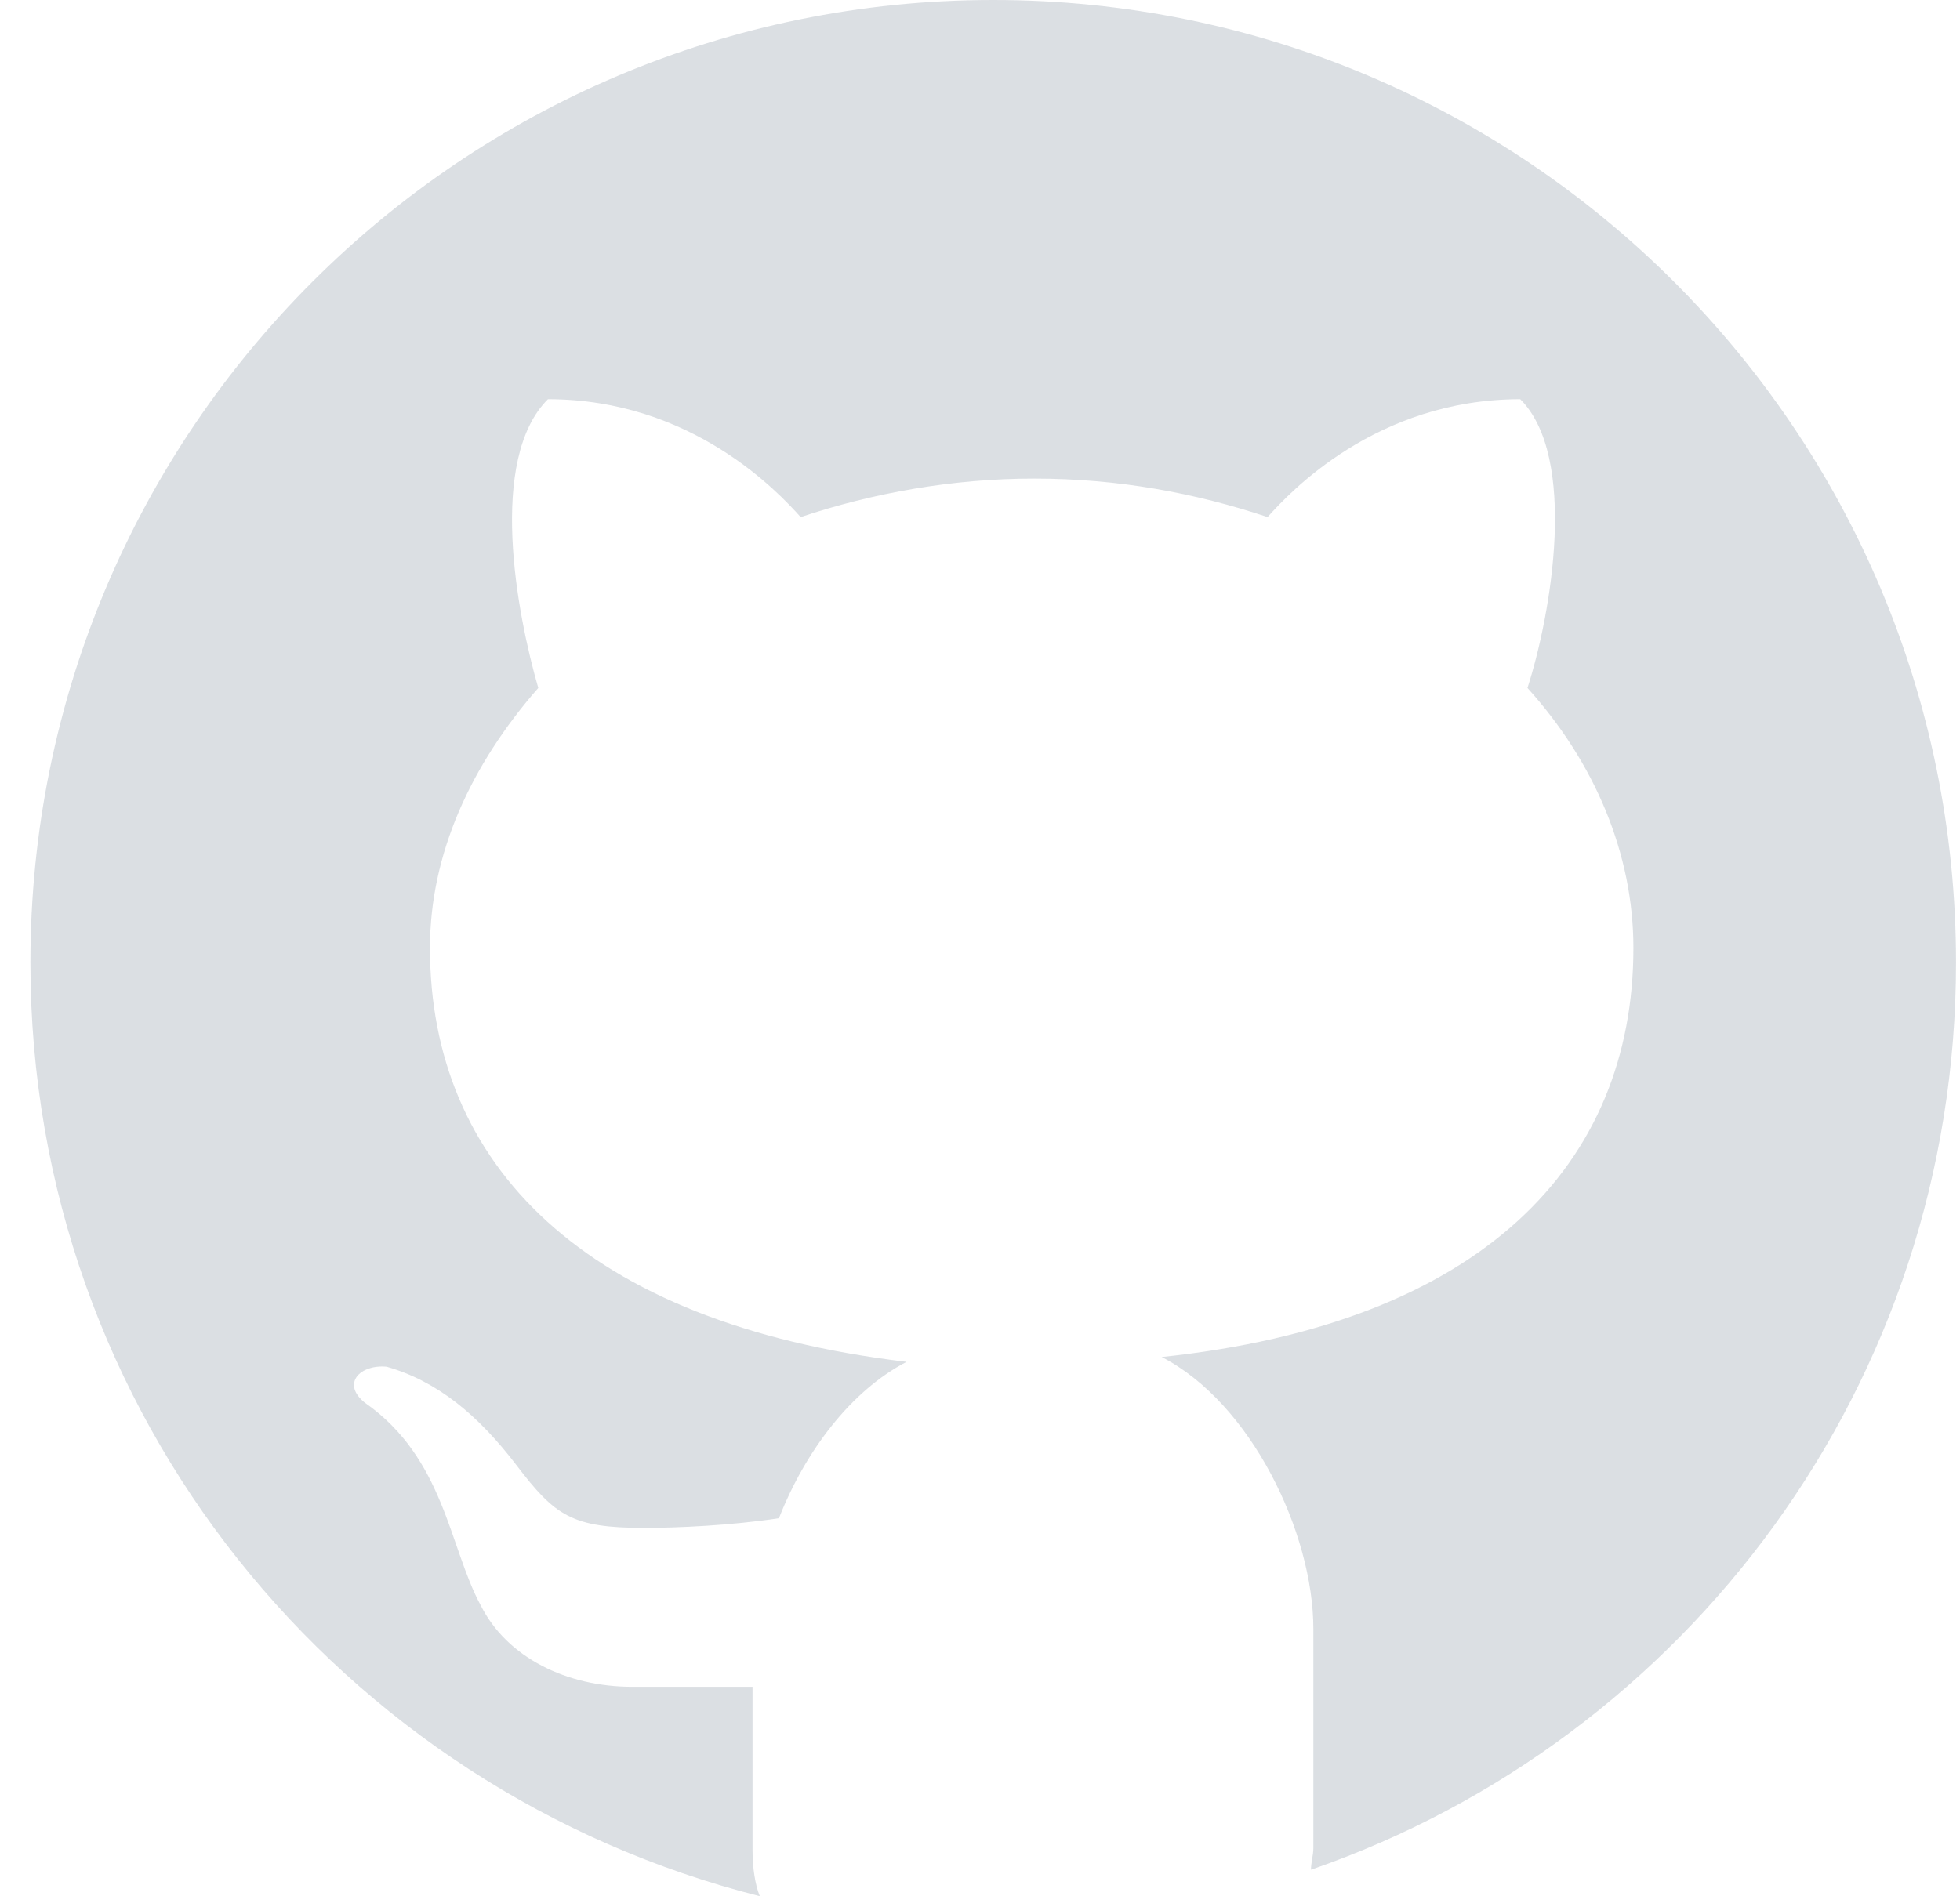 <svg width="62" height="60" viewBox="0 0 62 60" fill="none" xmlns="http://www.w3.org/2000/svg" xmlns:xlink="http://www.w3.org/1999/xlink">
<style>
svg .img {
opacity: 0;
transition-duration: 0.5s;
}
svg .img:hover {
opacity: 1;
transition-duration: 0.3s;
}
</style>
<g opacity="0.15">
<path d="M31.418 0C14.591 0 0.962 13.629 0.962 30.456C0.962 44.769 10.783 56.648 24.034 59.997C23.881 59.616 23.805 59.082 23.805 58.551V53.372H19.998C17.942 53.372 16.037 52.46 15.2 50.783C14.21 48.955 14.057 46.138 11.545 44.386C10.783 43.777 11.392 43.167 12.229 43.243C13.829 43.699 15.122 44.767 16.34 46.363C17.559 47.963 18.093 48.344 20.376 48.344C21.441 48.344 23.116 48.269 24.64 48.038C25.477 45.905 26.924 44.002 28.676 43.09C18.474 41.871 13.601 36.846 13.601 29.992C13.601 27.022 14.894 24.204 17.027 21.768C16.343 19.406 15.428 14.533 17.333 12.631C21.903 12.631 24.643 15.601 25.327 16.361C27.61 15.599 30.125 15.143 32.712 15.143C35.376 15.143 37.813 15.599 40.096 16.361C40.781 15.599 43.523 12.631 48.09 12.631C49.917 14.458 49.08 19.406 48.318 21.768C50.451 24.129 51.669 27.022 51.669 29.992C51.669 36.846 46.872 41.871 36.747 42.937C39.565 44.383 41.545 48.494 41.545 51.54V58.476C41.545 58.704 41.47 58.932 41.47 59.16C53.347 55.049 61.874 43.782 61.874 30.456C61.874 13.629 48.245 0 31.418 0Z" fill="#0D2743"/>
</g>
<a xlink:href="https://github.com/" target="_blank" xlink:title="GitHub" xlink:alt="GitHub">
<g class="img">
<rect width="62" height="60" fill="white" opacity="0"/>
<path d="M31.418 0C14.591 0 0.962 13.629 0.962 30.456C0.962 44.769 10.783 56.648 24.034 59.997C23.881 59.616 23.805 59.082 23.805 58.551V53.372H19.998C17.942 53.372 16.037 52.46 15.2 50.783C14.21 48.955 14.057 46.138 11.545 44.386C10.783 43.777 11.392 43.167 12.229 43.243C13.829 43.699 15.122 44.767 16.34 46.363C17.559 47.963 18.093 48.344 20.376 48.344C21.441 48.344 23.116 48.269 24.64 48.038C25.477 45.905 26.924 44.002 28.676 43.09C18.474 41.871 13.601 36.846 13.601 29.992C13.601 27.022 14.894 24.204 17.027 21.768C16.343 19.406 15.428 14.533 17.333 12.631C21.903 12.631 24.643 15.601 25.327 16.361C27.61 15.599 30.125 15.143 32.712 15.143C35.376 15.143 37.813 15.599 40.096 16.361C40.781 15.599 43.523 12.631 48.09 12.631C49.917 14.458 49.08 19.406 48.318 21.768C50.451 24.129 51.669 27.022 51.669 29.992C51.669 36.846 46.872 41.871 36.747 42.937C39.565 44.383 41.545 48.494 41.545 51.54V58.476C41.545 58.704 41.47 58.932 41.47 59.16C53.347 55.049 61.874 43.782 61.874 30.456C61.874 13.629 48.245 0 31.418 0Z" fill="#171516"/>
</g></a>
</svg>
